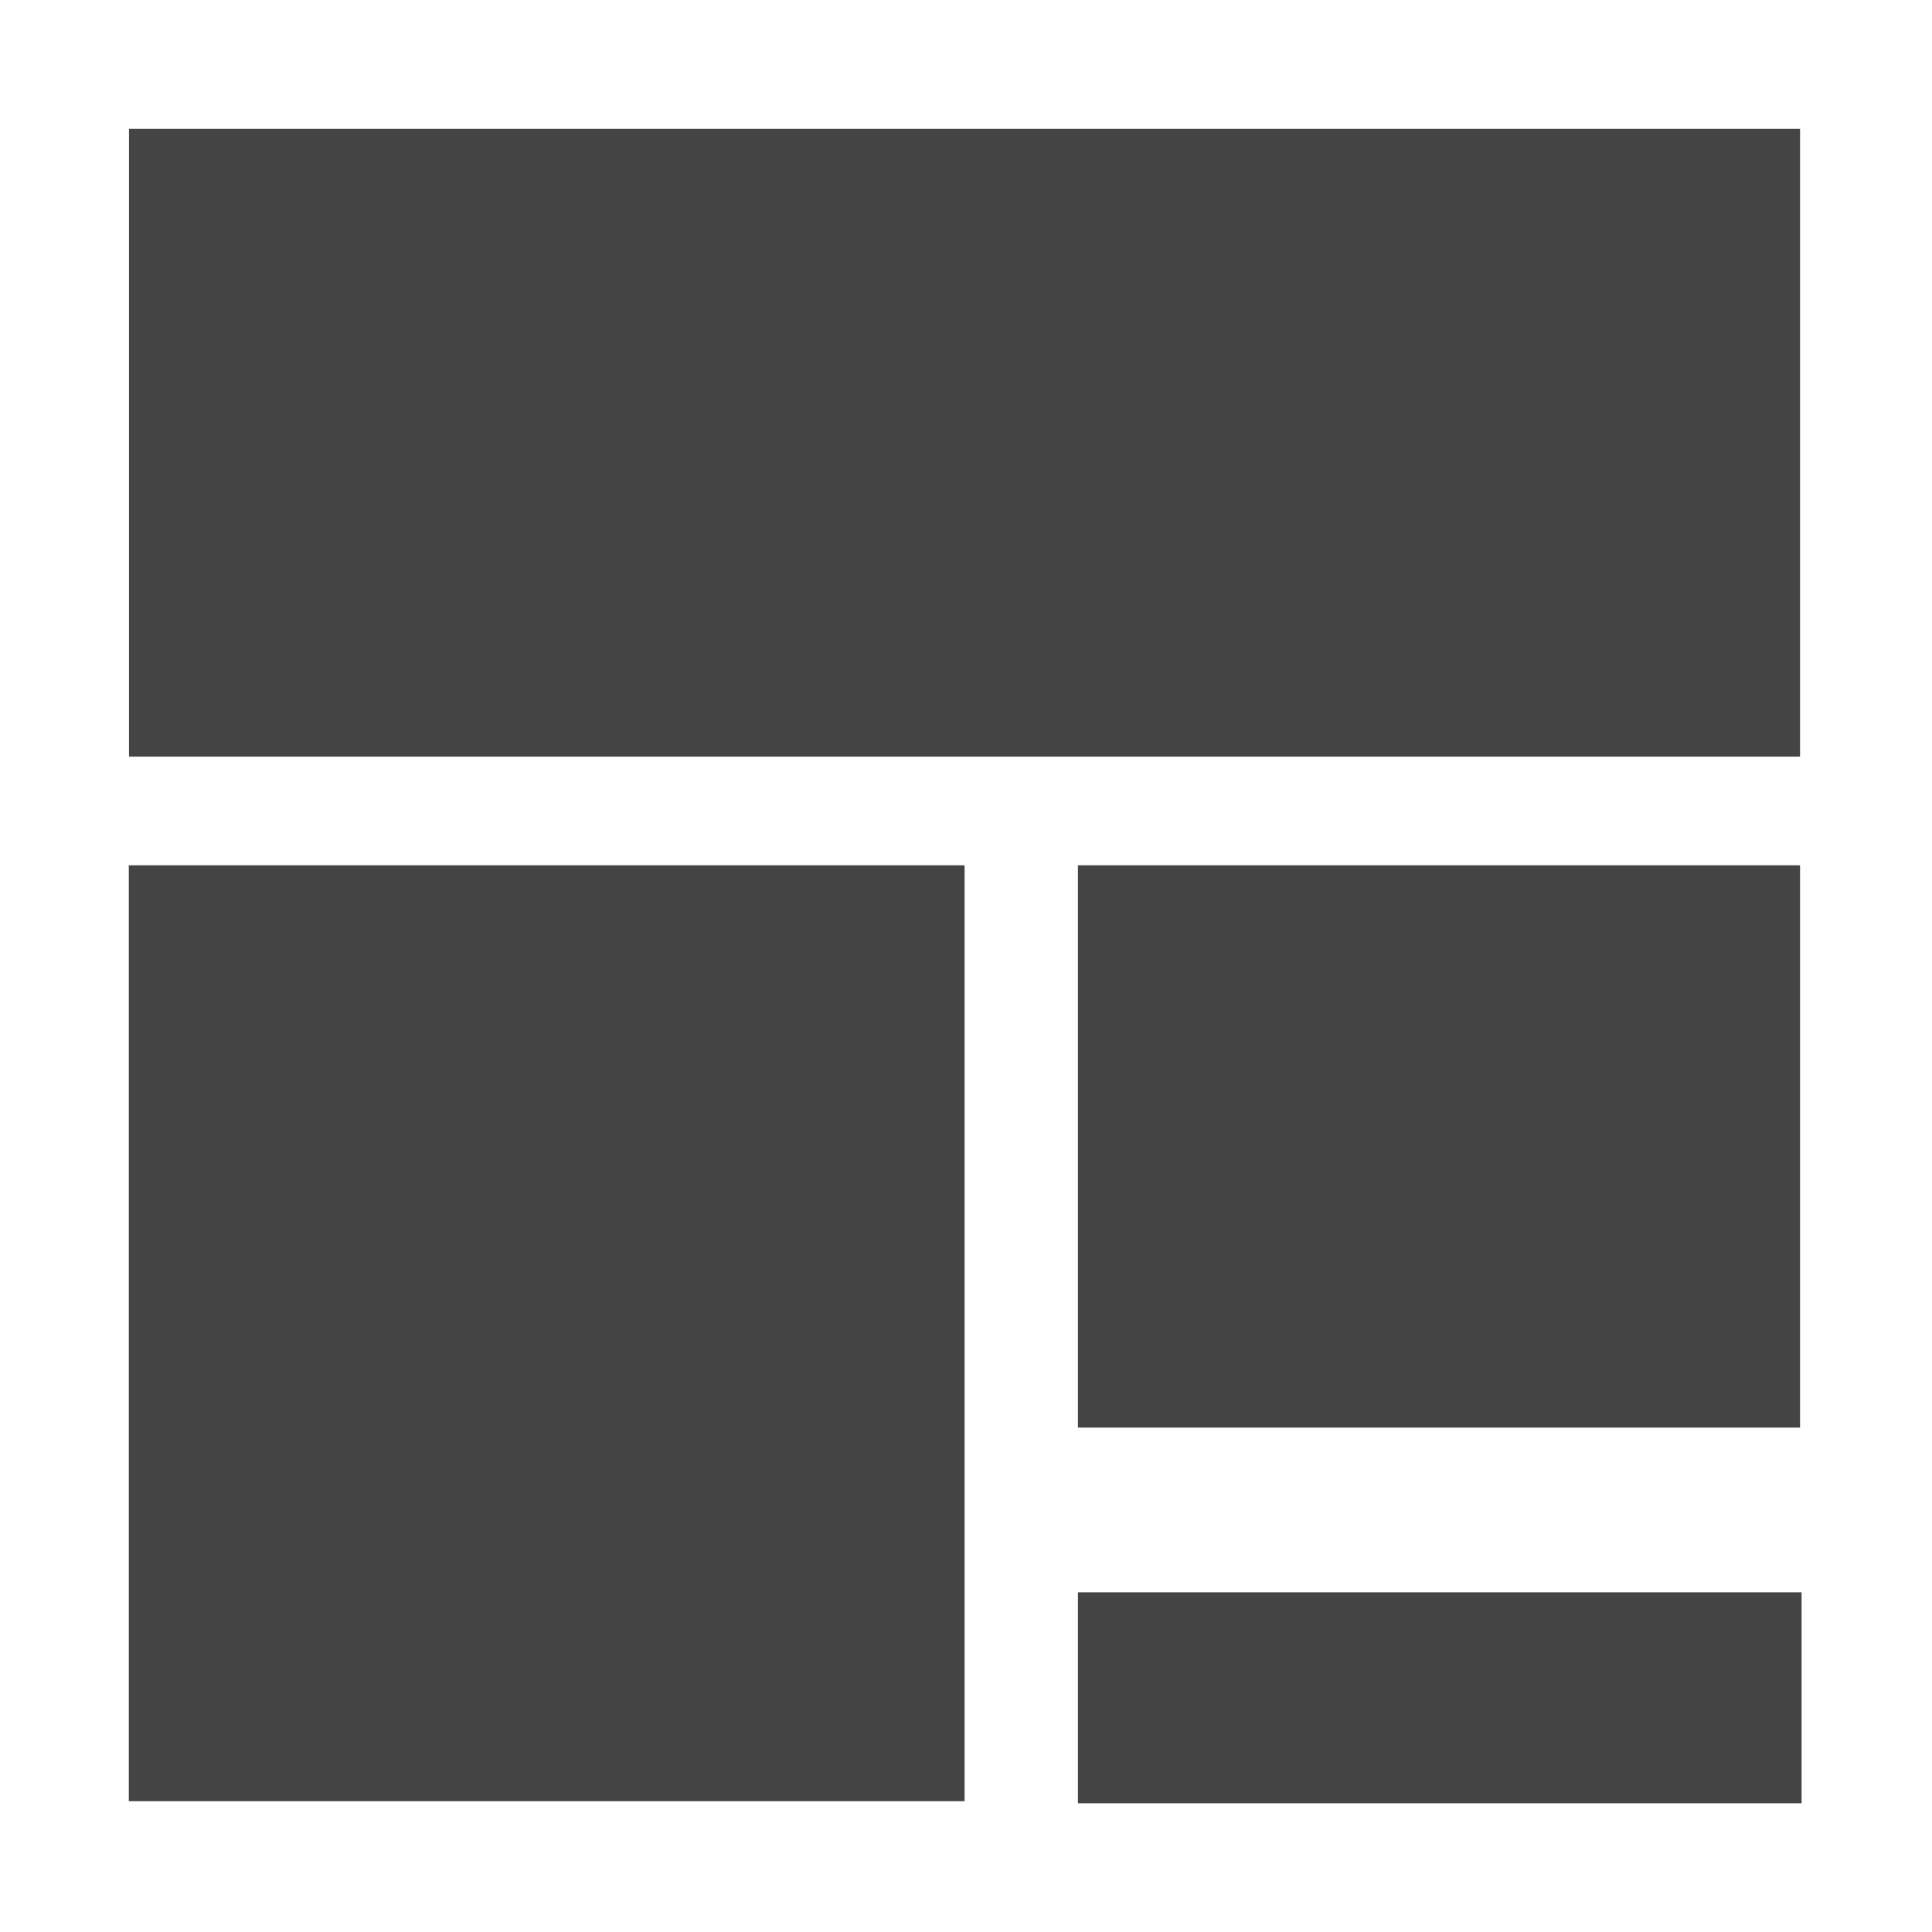 <svg xmlns="http://www.w3.org/2000/svg" width="30" height="30" viewBox="0 0 30 30">
  <defs>
    <style>
      .cls-1 {
        fill: #fff;
        stroke: #707070;
        opacity: 0;
      }

      .cls-2 {
        fill: #444444;
      }

      .cls-3 {
        stroke: none;
      }

      .cls-4 {
        fill: none;
      }
    </style>
  </defs>
  <g id="组_6647" data-name="组 6647" transform="translate(-91 -290)">
    <g id="矩形_3499" data-name="矩形 3499" class="cls-1" transform="translate(91 290)">
      <rect class="cls-3" width="30" height="30"/>
      <rect class="cls-4" x="0.5" y="0.5" width="29" height="29"/>
    </g>
    <g id="组_6645" data-name="组 6645" transform="translate(-185.994 11.725)">
      <rect id="矩形_3495" data-name="矩形 3495" class="cls-2" width="25.948" height="9.748" transform="translate(278.997 280.276)"/>
      <rect id="矩形_3496" data-name="矩形 3496" class="cls-2" width="12.978" height="14.533" transform="translate(278.994 291.711)"/>
      <rect id="矩形_3497" data-name="矩形 3497" class="cls-2" width="11.213" height="8.732" transform="translate(293.732 291.711)"/>
      <rect id="矩形_3498" data-name="矩形 3498" class="cls-2" width="11.237" height="3.276" transform="translate(293.732 303)"/>
    </g>
  </g>
</svg>

